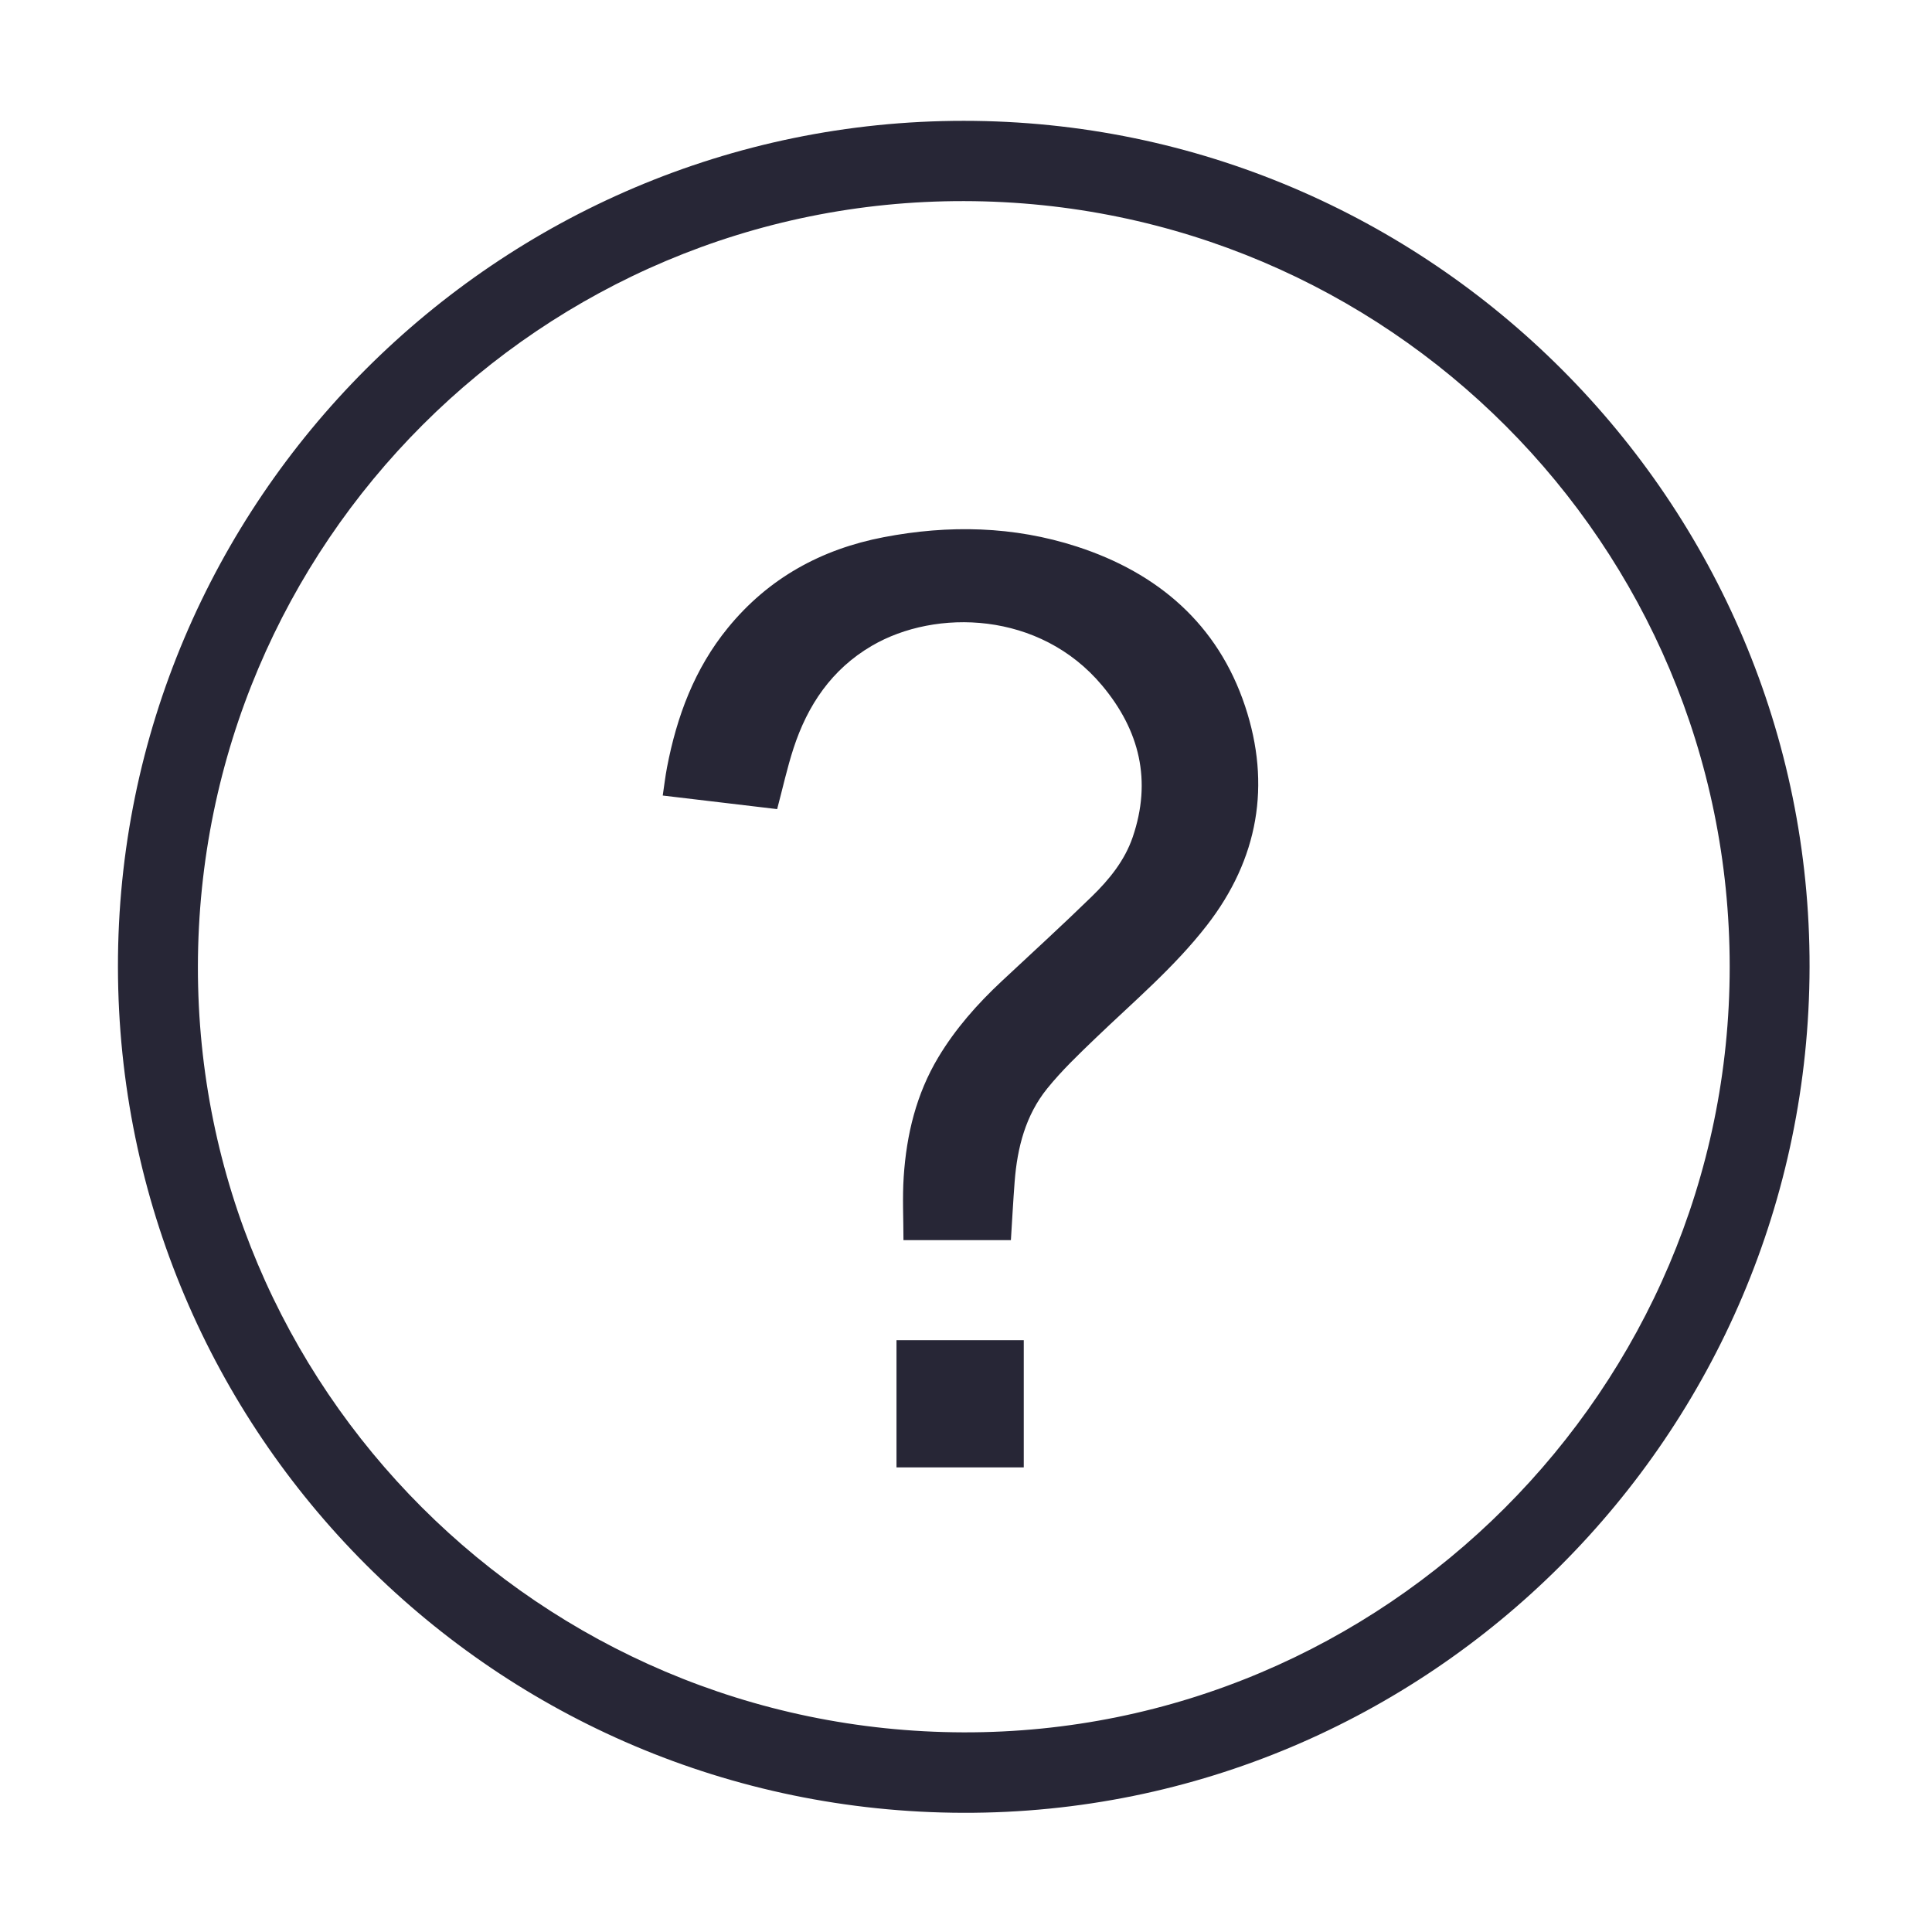 <?xml version="1.0" standalone="no"?><!DOCTYPE svg PUBLIC "-//W3C//DTD SVG 1.1//EN" "http://www.w3.org/Graphics/SVG/1.1/DTD/svg11.dtd"><svg class="icon" width="200px" height="200.00px" viewBox="0 0 1024 1024" version="1.1" xmlns="http://www.w3.org/2000/svg"><path d="M510.827 64.042c247.096 0.028 448.767 201.816 448.28 448.542-0.49 247.641-201.839 448.844-448.57 448.241-247.462-0.604-447.696-200.956-448.024-448.289C62.184 265.653 263.743 64.014 510.827 64.042zM916.775 512.365C916.739 288.774 735.658 107.047 511.049 106.587c-223.891-0.458-405.925 181.253-406.159 405.791-0.233 223.613 181.449 405.166 405.673 405.804C733.899 918.818 916.811 736.085 916.775 512.365zM535.795 657.3c-19.143 0-37.775 0-56.939 0 0-11.373-0.608-22.537 0.128-33.613 1.485-22.364 6.658-43.815 18.344-63.301 9.094-15.164 20.675-28.25 33.541-40.276 15.979-14.935 32.148-29.678 47.81-44.94 9.222-8.986 17.419-19.009 21.68-31.483 10.207-29.884 3.682-56.569-16.199-80.337-33.016-39.47-88.236-40.822-122.051-21.067-21.313 12.451-34.092 31.502-41.552 54.414-3.344 10.272-5.654 20.881-8.651 32.155-19.652-2.333-39.767-4.722-60.636-7.199 0.779-5.206 1.336-10.1 2.263-14.924 5.196-27.06 14.589-52.297 32.254-73.943 21.519-26.37 49.555-41.723 82.58-48.062 34.471-6.616 68.92-5.901 102.442 4.987 42.921 13.939 74.68 41.177 89.113 84.564 13.857 41.655 7.049 81.004-20.227 116.155-17.302 22.299-38.82 40.415-59.042 59.832-8.896 8.542-17.896 17.136-25.623 26.696-11.477 14.198-15.858 31.37-17.242 49.325C537.006 636.423 536.474 646.58 535.795 657.3zM475.158 777.74c0-22.494 0-44.772 0-67.411 22.538 0 44.811 0 67.458 0 0 22.426 0 44.709 0 67.411C520.209 777.74 497.808 777.74 475.158 777.74z" fill="#272636" /></svg>